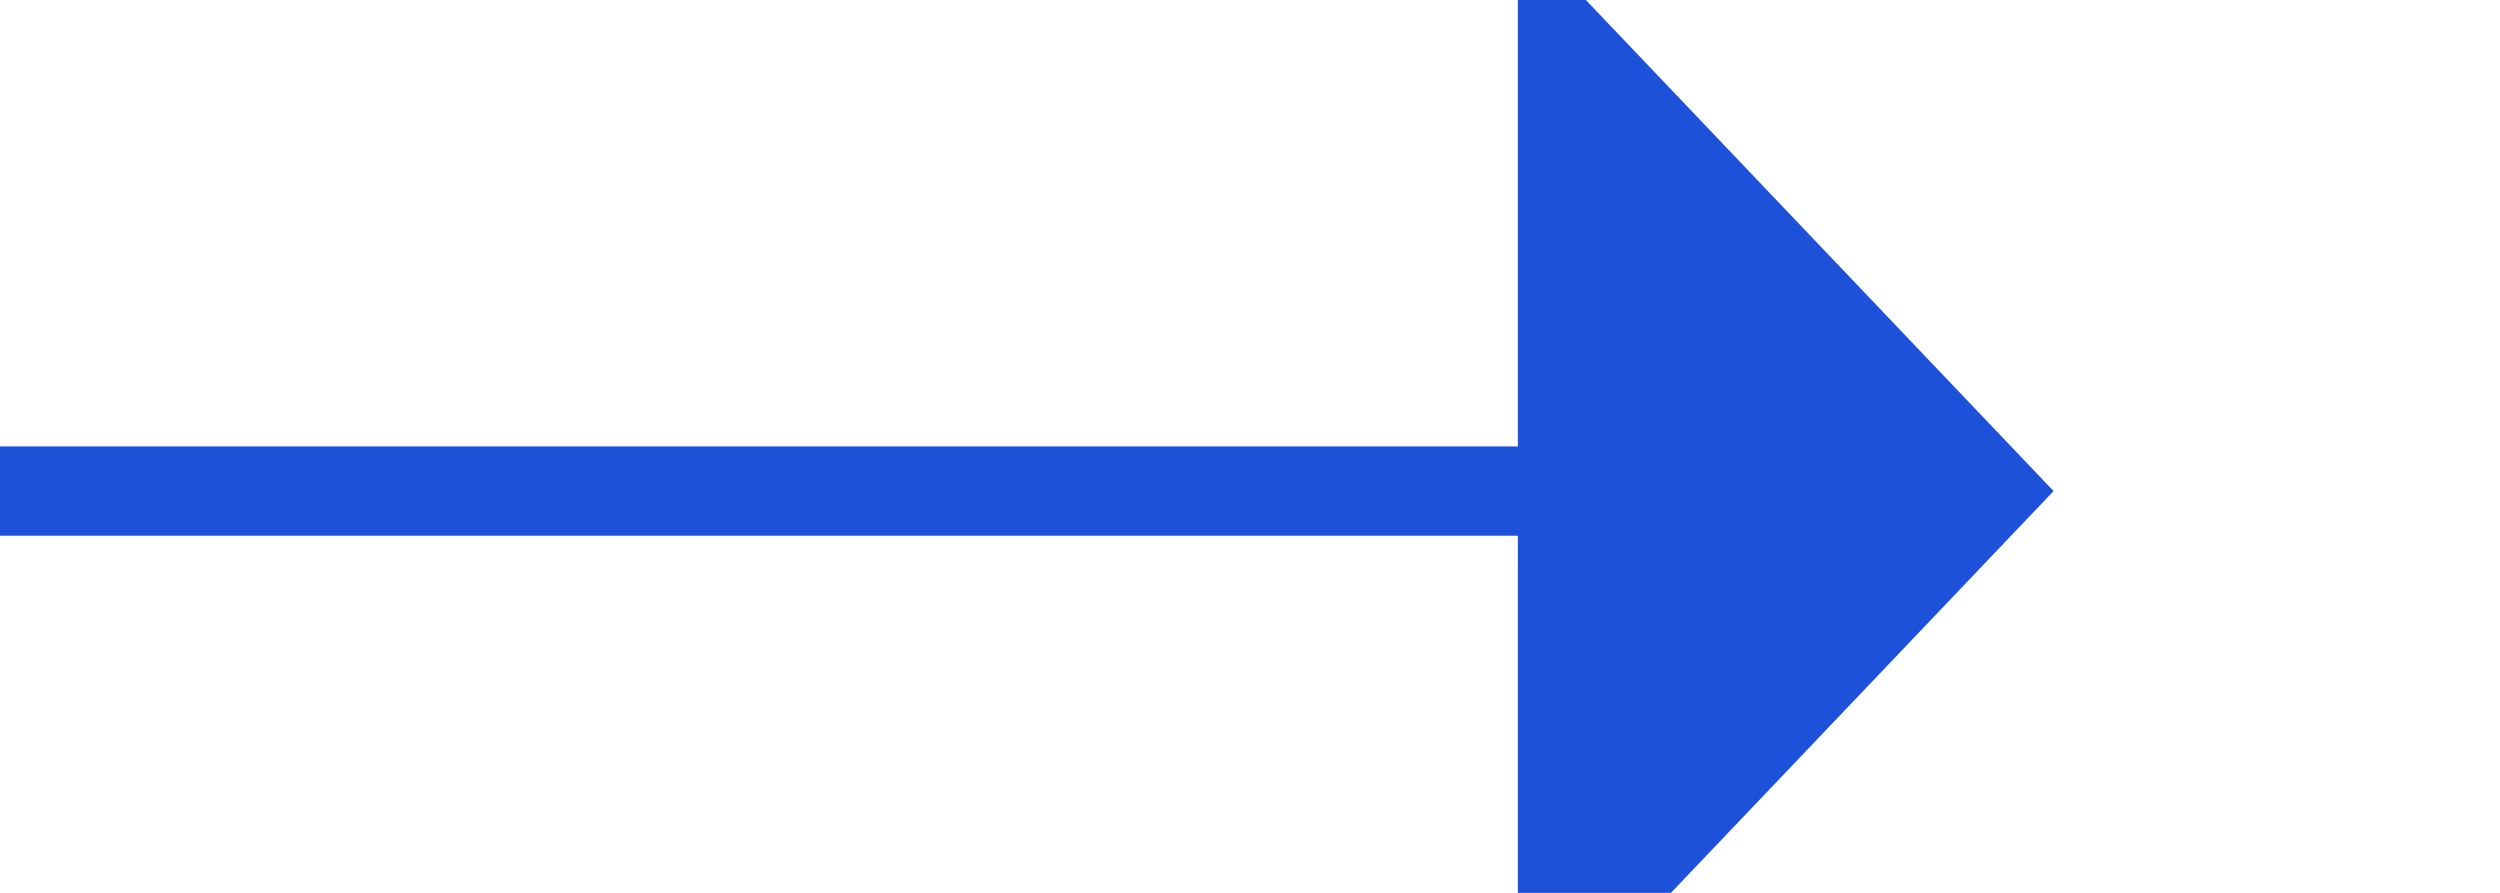 ﻿<?xml version="1.0" encoding="utf-8"?>
<svg version="1.1" xmlns:xlink="http://www.w3.org/1999/xlink" width="28px" height="10px" preserveAspectRatio="xMinYMid meet" viewBox="1105 701  28 8" xmlns="http://www.w3.org/2000/svg">
  <path d="M 1105 705.5  L 1123 705.5  " stroke-width="1" stroke="#1e51d9" fill="none" />
  <path d="M 1122 711.8  L 1128 705.5  L 1122 699.2  L 1122 711.8  Z " fill-rule="nonzero" fill="#1e51d9" stroke="none" />
</svg>